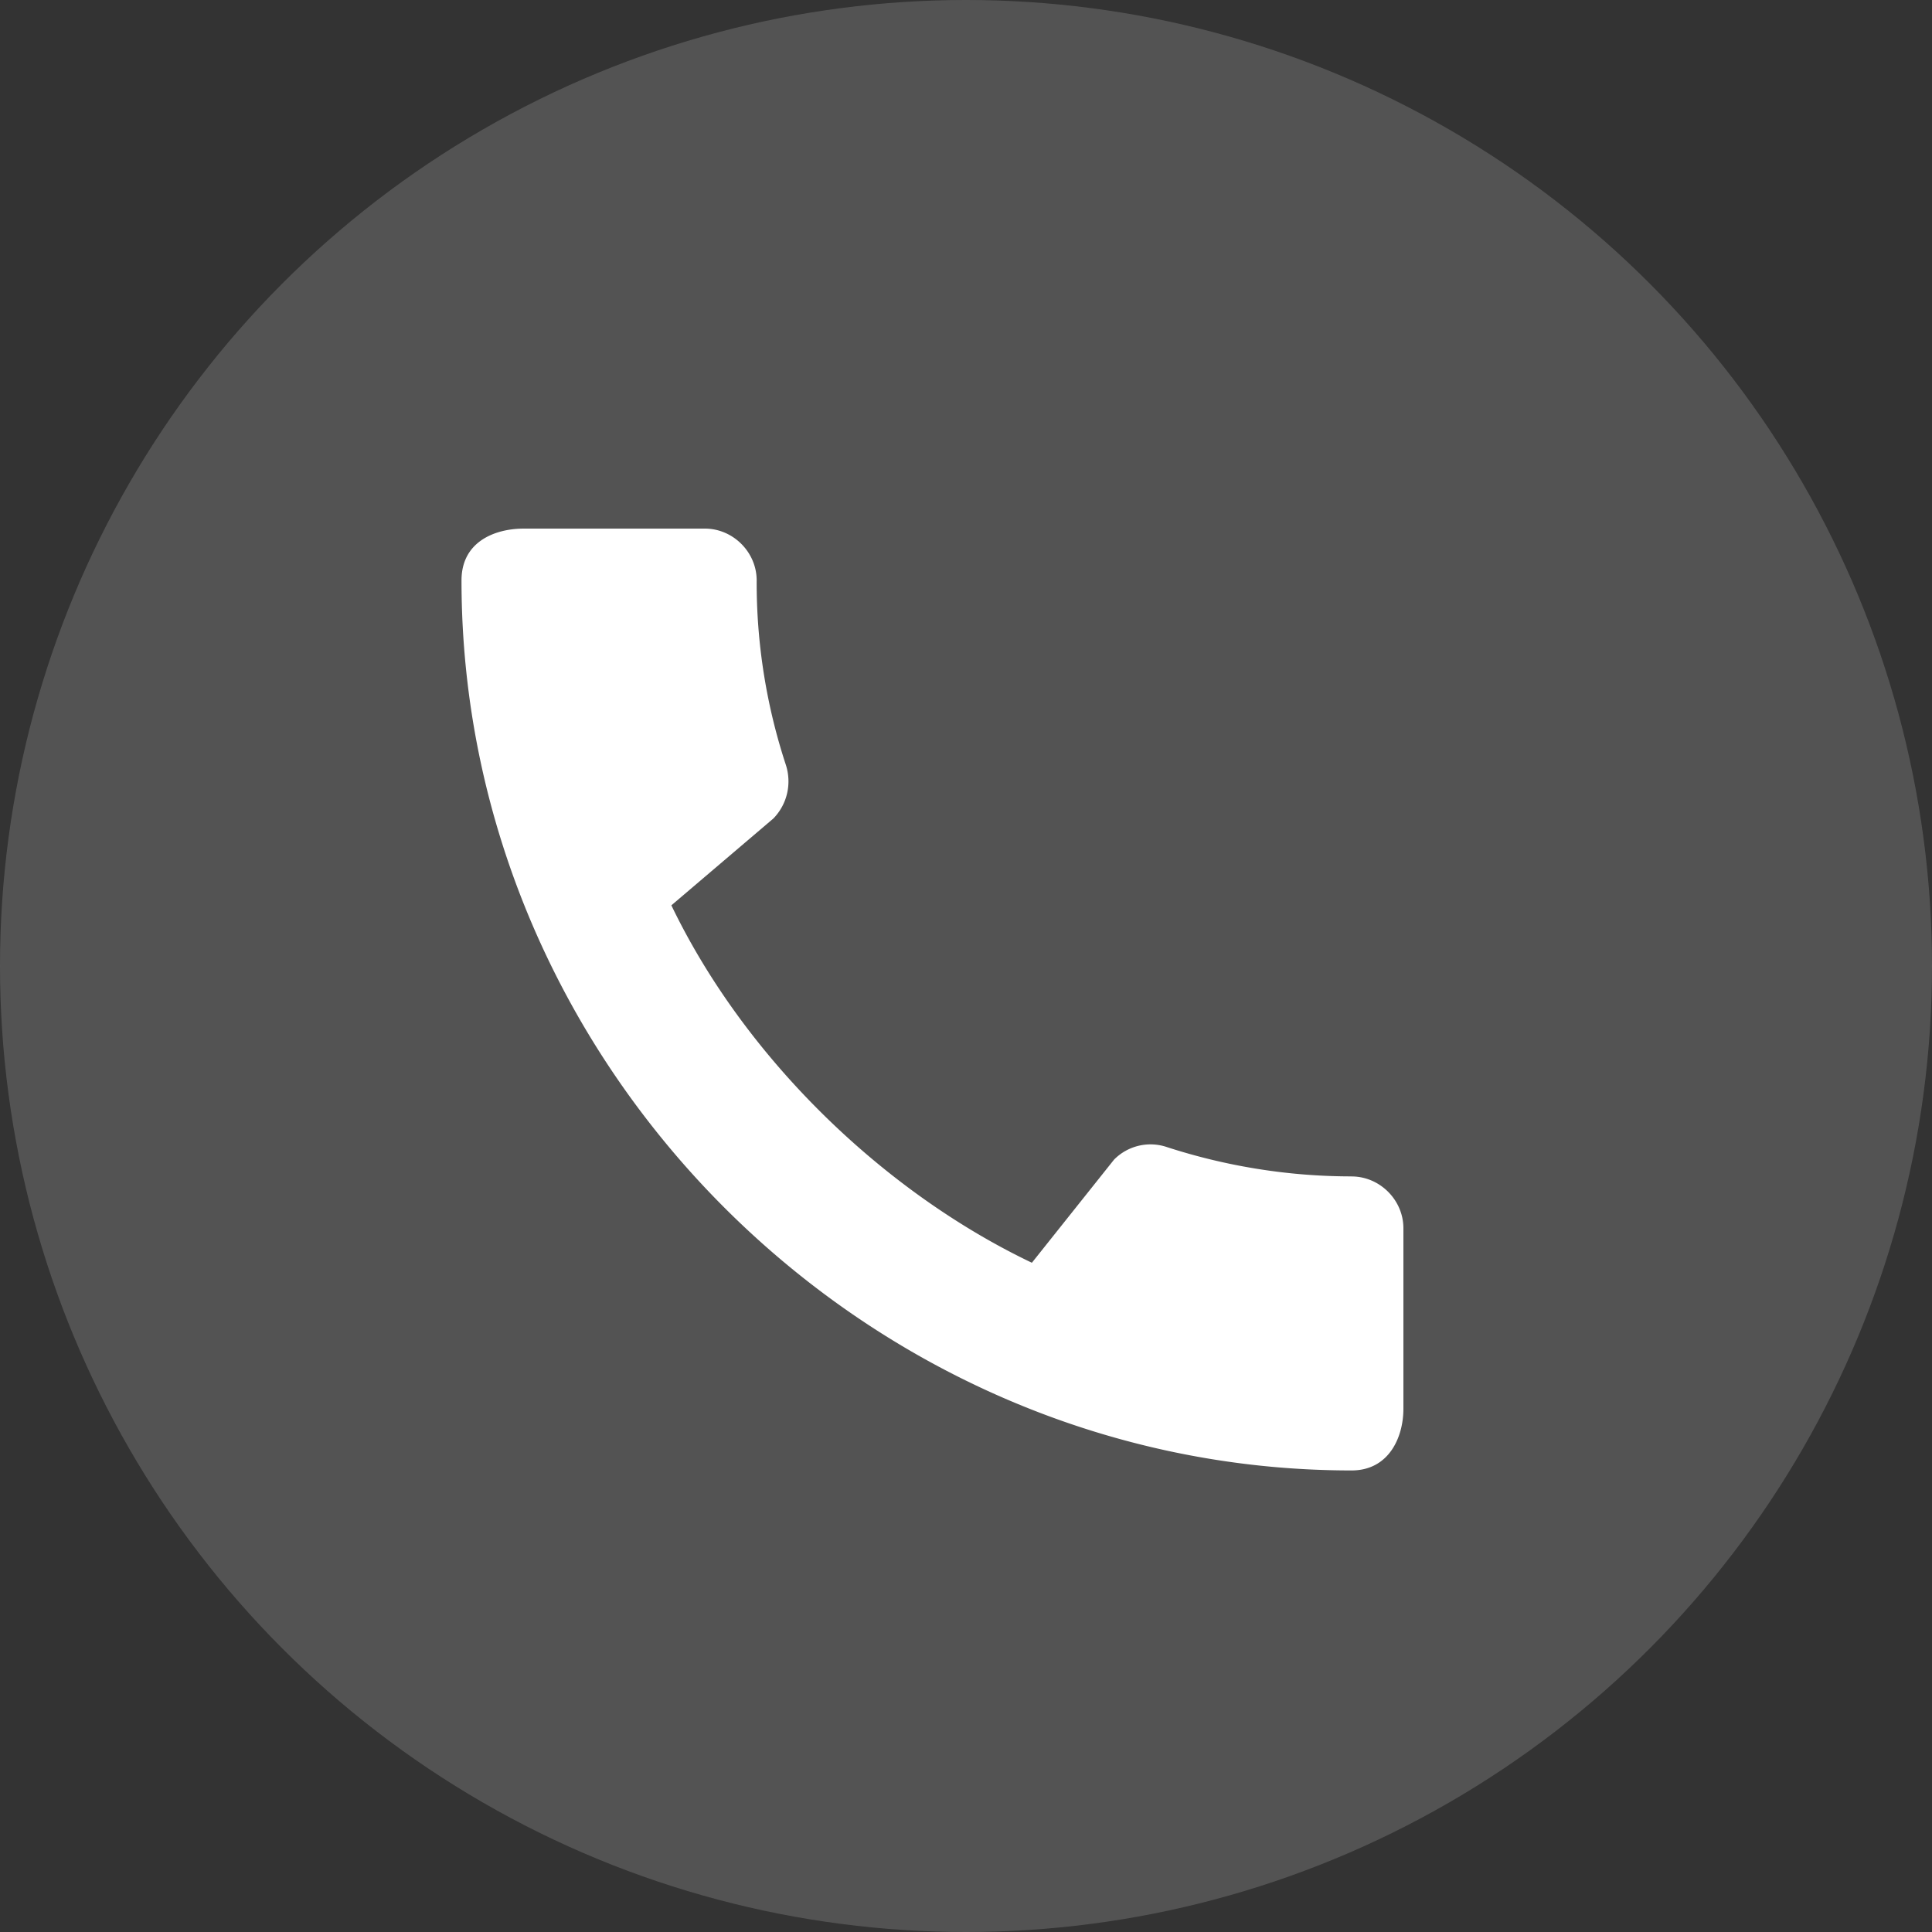 <svg xmlns="http://www.w3.org/2000/svg" width="40" height="40" viewBox="0 0 40 40">
    <rect x="0" y="0" width="40" height="40" fill="#333333" stroke="none"/>
    <g fill="none" fill-rule="evenodd">
        <circle cx="20" cy="20" r="20" fill="#747474" fill-opacity=".5"/>
        <path d="M6.667 7.333h26v26h-26z"/>
        <path fill="#FFF" fill-rule="nonzero" d="M27.983 24.356c-1.332 0-2.622-.217-3.824-.607a1.059 1.059 0 0 0-1.094.26l-1.701 2.135c-3.066-1.463-5.937-4.225-7.464-7.4l2.112-1.798c.293-.303.38-.726.26-1.105a12.082 12.082 0 0 1-.606-3.824c0-.585-.488-1.073-1.073-1.073h-3.748c-.585 0-1.29.26-1.29 1.073 0 10.064 8.375 18.427 18.428 18.427.77 0 1.073-.682 1.073-1.278V25.43c0-.585-.488-1.073-1.073-1.073z"/>
    </g>
</svg>
